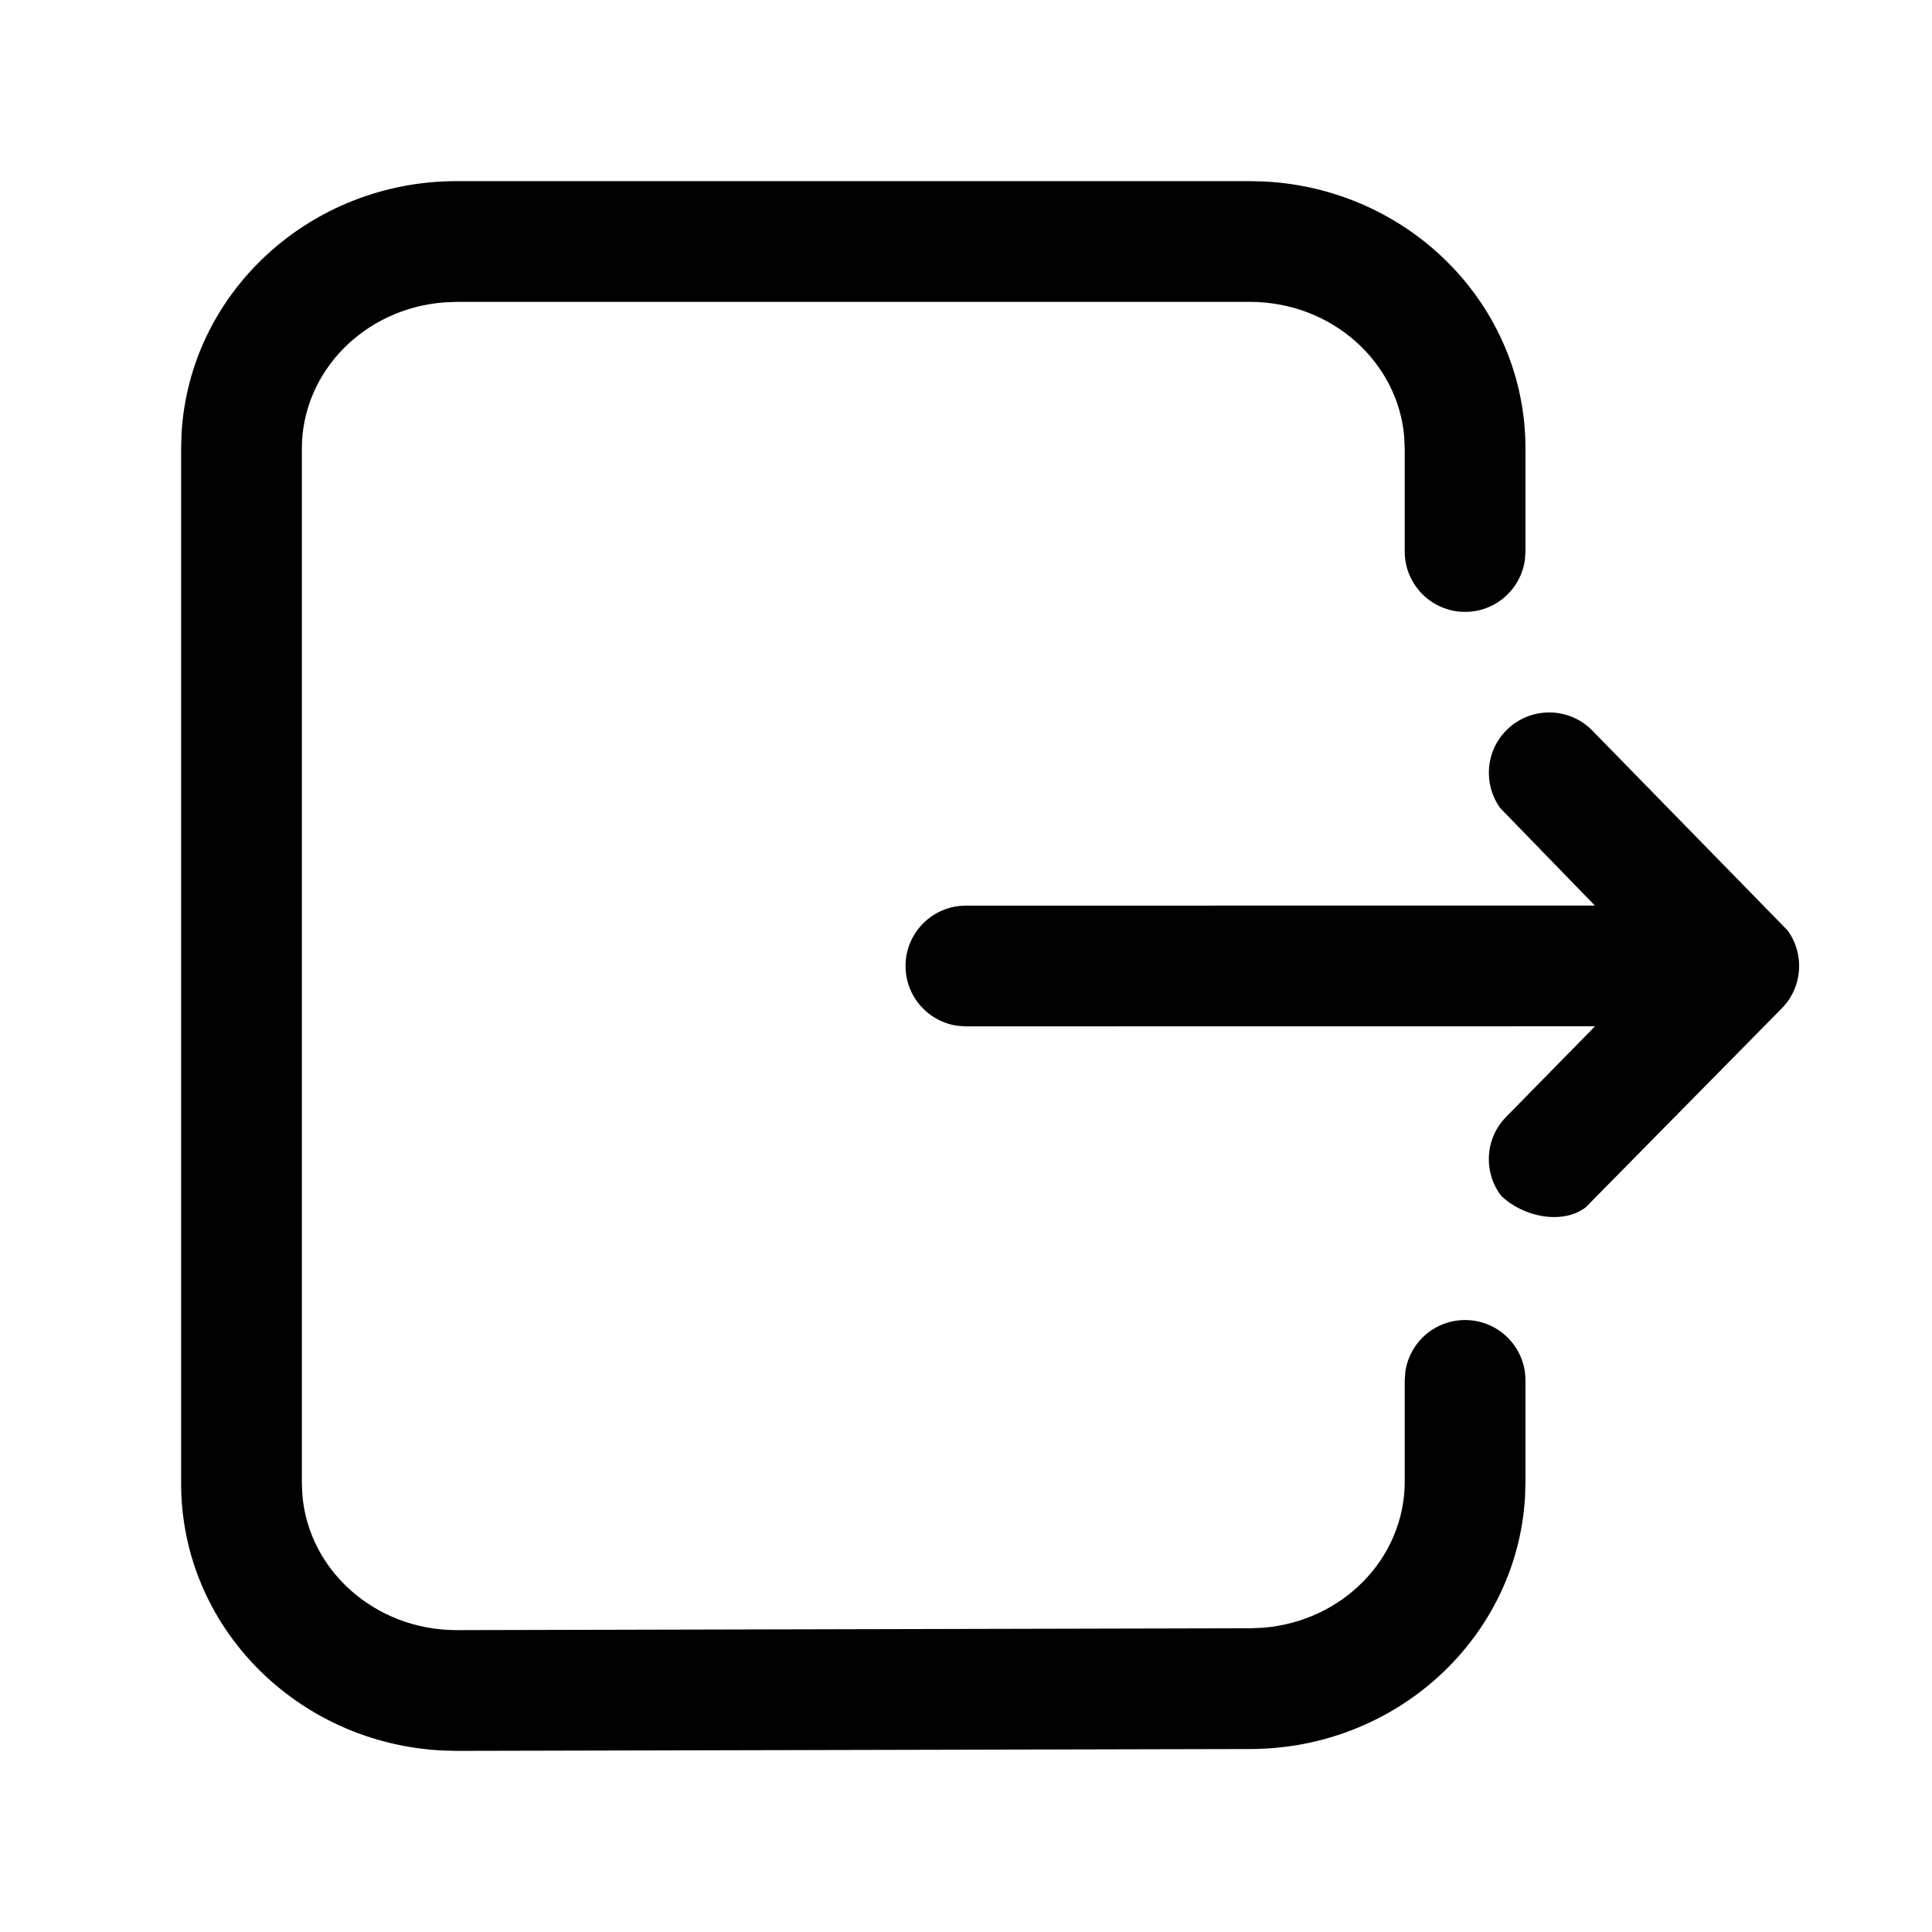<svg viewBox="0 0 24 24" xmlns="http://www.w3.org/2000/svg"
	xmlns:xlink="http://www.w3.org/1999/xlink">
	<defs />
	<path id="矢量 29"
		d="M15.526 2.25L15.713 2.255C17.512 2.349 18.95 3.792 18.95 5.572L18.95 6.851L18.943 6.953C18.893 7.319 18.58 7.601 18.2 7.601C17.786 7.601 17.45 7.265 17.45 6.851L17.45 5.572L17.444 5.431C17.368 4.496 16.544 3.75 15.526 3.75L5.674 3.75L5.523 3.756C4.526 3.829 3.75 4.62 3.75 5.572L3.75 18.428L3.756 18.569C3.832 19.504 4.656 20.25 5.674 20.25L15.531 20.227L15.681 20.221C16.677 20.146 17.45 19.356 17.45 18.405L17.45 17.148L17.457 17.046C17.506 16.68 17.82 16.398 18.2 16.398C18.614 16.398 18.95 16.733 18.95 17.148L18.95 18.405L18.945 18.588C18.847 20.34 17.353 21.723 15.534 21.727L5.676 21.75L5.488 21.745C3.688 21.651 2.25 20.208 2.25 18.428L2.25 5.572L2.255 5.389C2.353 3.634 3.852 2.25 5.674 2.25L15.526 2.25ZM19.78 9.075C19.49 8.779 19.015 8.775 18.72 9.065C18.451 9.328 18.423 9.745 18.638 10.04L19.812 11.249L11.999 11.25C11.585 11.25 11.249 11.586 11.249 12C11.249 12.38 11.532 12.694 11.898 12.743L11.999 12.75L19.814 12.749L18.709 13.875C18.446 14.143 18.425 14.56 18.646 14.852C18.915 15.116 19.405 15.219 19.697 14.999L22.135 12.525C22.395 12.26 22.419 11.85 22.206 11.558L19.78 9.075Z"
		fill-rule="evenodd" />
</svg>